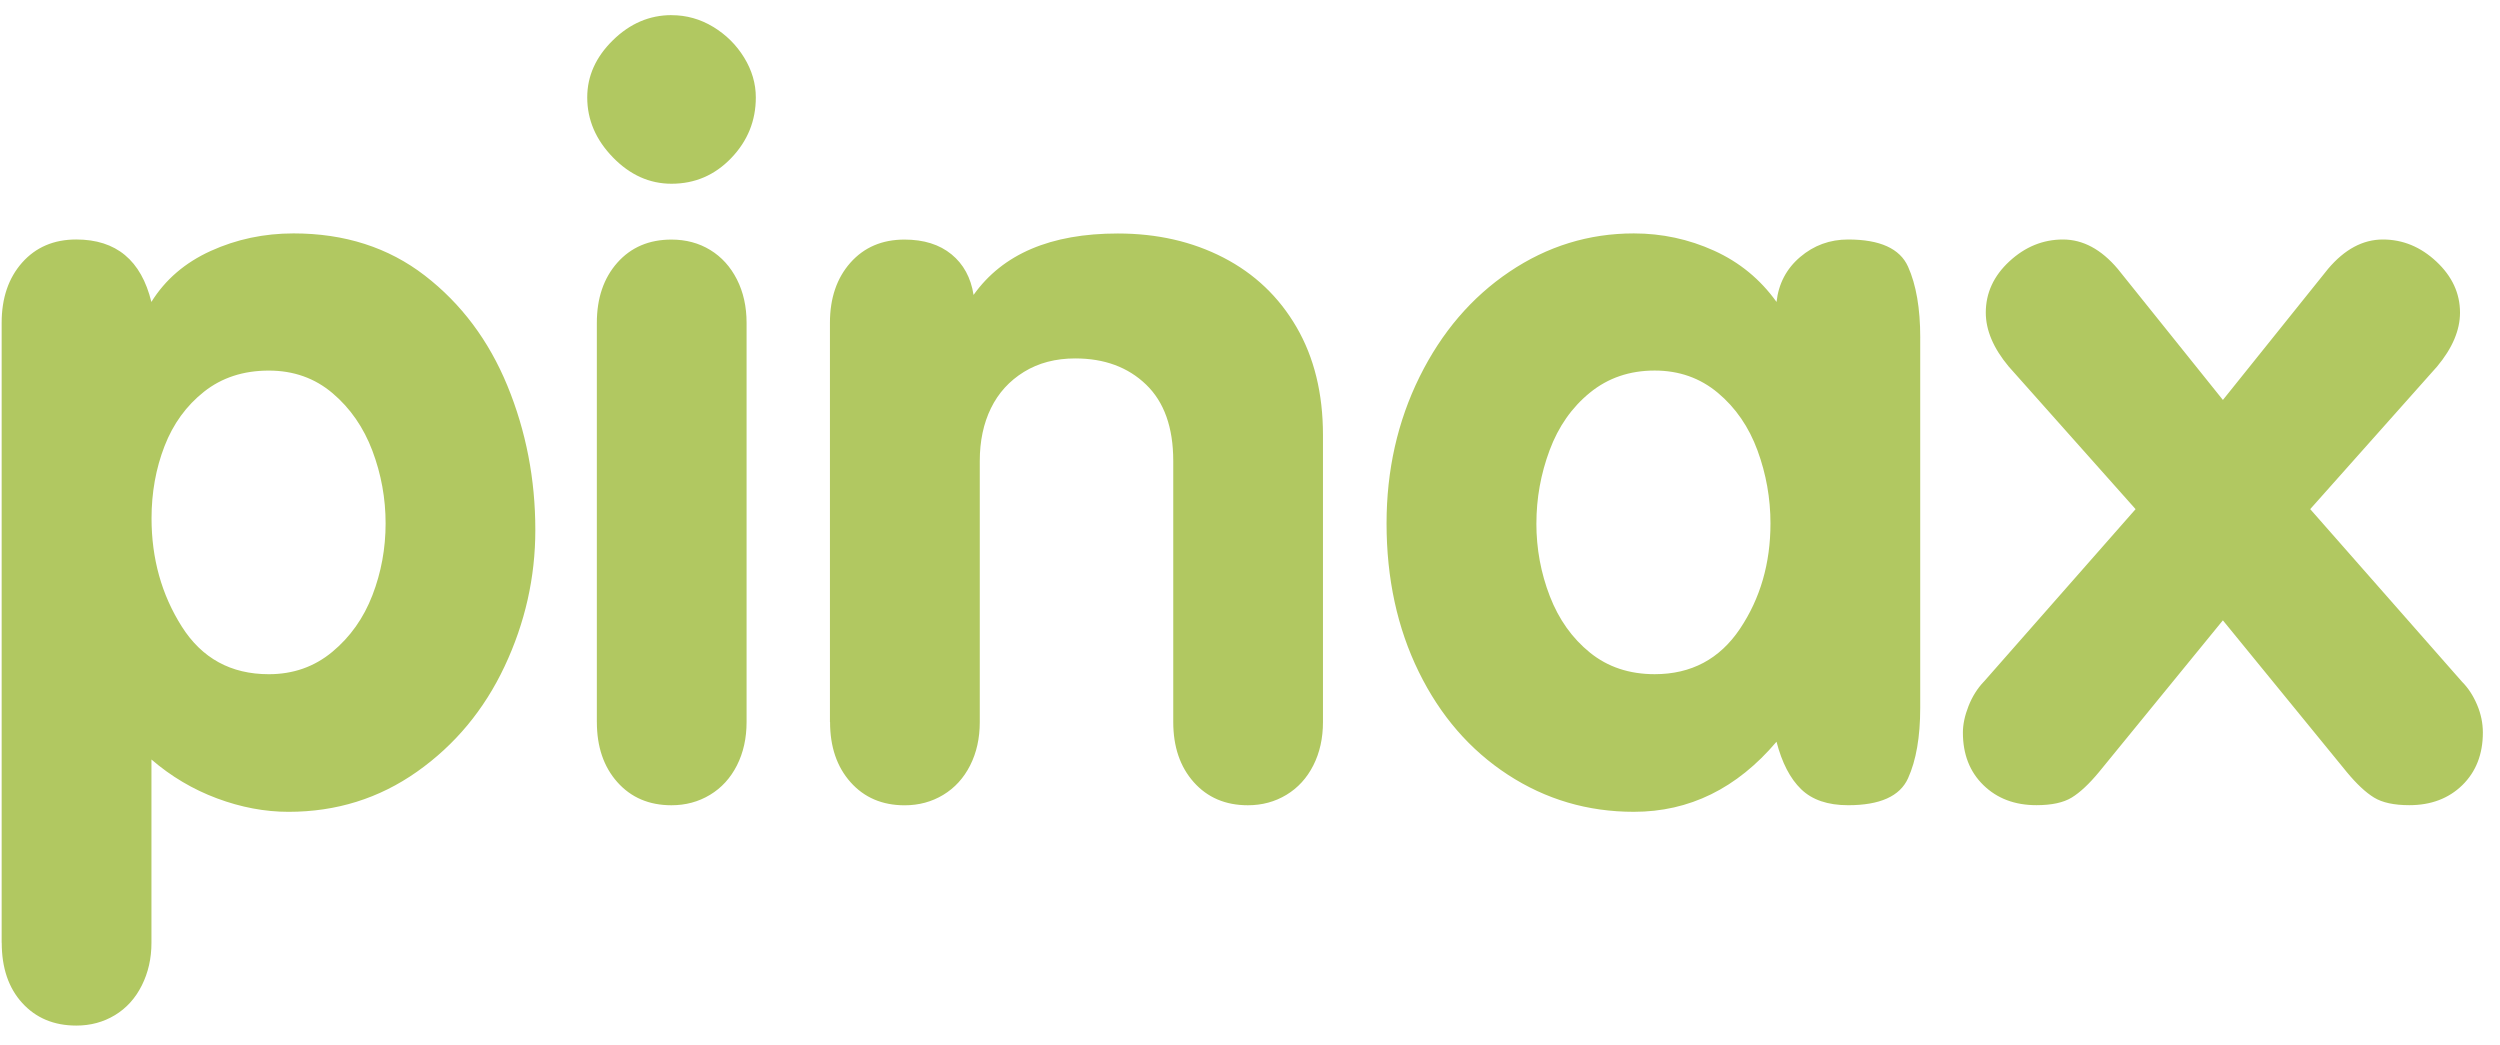 <svg viewBox="0 0 122 51" xmlns="http://www.w3.org/2000/svg"><g fill="none" fill-rule="evenodd"><path d="m.081 46.01v-30.26c0-1.206.335-2.185 1-2.936.669-.752 1.549-1.127 2.639-1.127 1.949 0 3.172 1.016 3.667 3.048.677-1.09 1.644-1.92 2.899-2.49 1.255-.57 2.602-.855 4.04-.855 2.494 0 4.63.686 6.405 2.057 1.776 1.371 3.118 3.163 4.03 5.377.909 2.214 1.363 4.559 1.363 7.04 0 2.313-.5 4.53-1.499 6.653-.999 2.123-2.424 3.837-4.274 5.142-1.85 1.305-3.94 1.958-6.269 1.958-1.156 0-2.321-.219-3.494-.657-1.173-.438-2.238-1.07-3.197-1.896v8.945c0 .76-.157 1.454-.471 2.081-.314.628-.752 1.111-1.313 1.45-.562.339-1.189.508-1.883.508-1.09 0-1.97-.368-2.639-1.103-.669-.735-1-1.714-1-2.936m7.31-20.715c0 1.966.491 3.725 1.474 5.278.983 1.553 2.399 2.329 4.25 2.329 1.189 0 2.222-.363 3.097-1.09.876-.727 1.528-1.648 1.958-2.763.43-1.115.644-2.284.644-3.506 0-1.222-.215-2.404-.644-3.543-.43-1.14-1.078-2.077-1.945-2.812-.867-.735-1.904-1.103-3.11-1.103-1.239 0-2.292.343-3.159 1.028-.867.686-1.512 1.573-1.933 2.664-.421 1.09-.632 2.263-.632 3.519m21.731 9.936v-19.477c0-1.206.335-2.185 1-2.936.669-.752 1.549-1.127 2.639-1.127.71 0 1.342.169 1.896.508.553.339.987.818 1.301 1.437.314.619.471 1.326.471 2.119v19.477c0 .793-.157 1.499-.471 2.119-.314.619-.752 1.099-1.313 1.437-.562.339-1.189.508-1.883.508-1.09 0-1.97-.376-2.639-1.127-.669-.752-1-1.73-1-2.936m3.643-34.493c.727 0 1.404.19 2.032.57.628.38 1.132.88 1.512 1.499.38.619.57 1.268.57 1.945 0 1.14-.401 2.127-1.202 2.961-.801.834-1.772 1.251-2.912 1.251-1.074 0-2.028-.43-2.862-1.289-.834-.859-1.251-1.834-1.251-2.924 0-1.041.417-1.97 1.251-2.788.834-.818 1.788-1.227 2.862-1.227m7.731 34.493v-19.477c0-1.206.335-2.185 1-2.936.669-.752 1.549-1.127 2.639-1.127.942 0 1.706.24 2.292.719.586.479.946 1.14 1.078 1.982 1.421-1.999 3.766-2.998 7.04-2.998 1.916 0 3.634.392 5.154 1.177 1.52.785 2.709 1.916 3.568 3.395.859 1.479 1.289 3.234 1.289 5.266v14c0 .793-.157 1.499-.471 2.119-.314.619-.752 1.099-1.313 1.437-.562.339-1.189.508-1.883.508-1.09 0-1.97-.376-2.639-1.127-.669-.752-1-1.73-1-2.936v-12.737c0-1.635-.442-2.879-1.326-3.729-.884-.851-2.036-1.276-3.457-1.276-.958 0-1.792.219-2.503.657-.71.438-1.247 1.028-1.611 1.772-.363.743-.545 1.602-.545 2.577v12.737c0 .793-.157 1.499-.471 2.119-.314.619-.752 1.099-1.313 1.437-.562.339-1.189.508-1.883.508-1.09 0-1.97-.376-2.639-1.127-.669-.752-1-1.73-1-2.936m53.2-18.758v18.06c0 1.421-.198 2.569-.595 3.444-.396.876-1.371 1.313-2.924 1.313-.991 0-1.755-.26-2.292-.781-.537-.52-.937-1.293-1.202-2.317-1.933 2.28-4.254 3.42-6.963 3.42-2.247 0-4.295-.603-6.145-1.809-1.85-1.206-3.3-2.879-4.349-5.02-1.049-2.139-1.573-4.555-1.573-7.248 0-2.594.537-4.976 1.611-7.149 1.074-2.172 2.536-3.882 4.386-5.129 1.85-1.247 3.874-1.871 6.071-1.871 1.371 0 2.676.281 3.915.842 1.239.562 2.255 1.396 3.048 2.503.099-.892.483-1.623 1.152-2.193.669-.57 1.45-.855 2.342-.855 1.553 0 2.527.442 2.924 1.326.396.884.595 2.036.595 3.457m-18.733 9.07c0 1.239.219 2.424.657 3.556.438 1.132 1.09 2.048 1.958 2.751.867.702 1.92 1.053 3.159 1.053 1.784 0 3.172-.739 4.163-2.218.991-1.479 1.487-3.192 1.487-5.142 0-1.222-.211-2.408-.632-3.556-.421-1.148-1.066-2.086-1.933-2.812-.867-.727-1.896-1.09-3.085-1.09-1.222 0-2.276.359-3.159 1.078-.884.719-1.54 1.656-1.97 2.812-.43 1.156-.644 2.346-.644 3.568m21.831 7.731l7.409-8.425-6.195-6.963c-.743-.892-1.115-1.768-1.115-2.627 0-.958.384-1.792 1.152-2.503.768-.71 1.64-1.066 2.614-1.066.975 0 1.867.479 2.676 1.437l5.129 6.393 5.129-6.393c.809-.958 1.702-1.437 2.676-1.437.975 0 1.846.359 2.614 1.078.768.719 1.152 1.549 1.152 2.49 0 .859-.372 1.735-1.115 2.627l-6.195 6.963 7.409 8.425c.297.297.541.669.731 1.115.19.446.285.9.285 1.363 0 1.057-.335 1.912-1 2.565-.669.653-1.532.979-2.589.979-.743 0-1.317-.124-1.722-.372-.405-.248-.847-.661-1.326-1.239l-6.05-7.409-6.05 7.409c-.479.578-.921.991-1.326 1.239-.405.248-.979.372-1.722.372-1.057 0-1.92-.326-2.589-.979-.669-.653-1-1.507-1-2.565 0-.396.091-.826.273-1.289.182-.463.43-.859.743-1.189" fill="#b1c861"/></g></svg>
